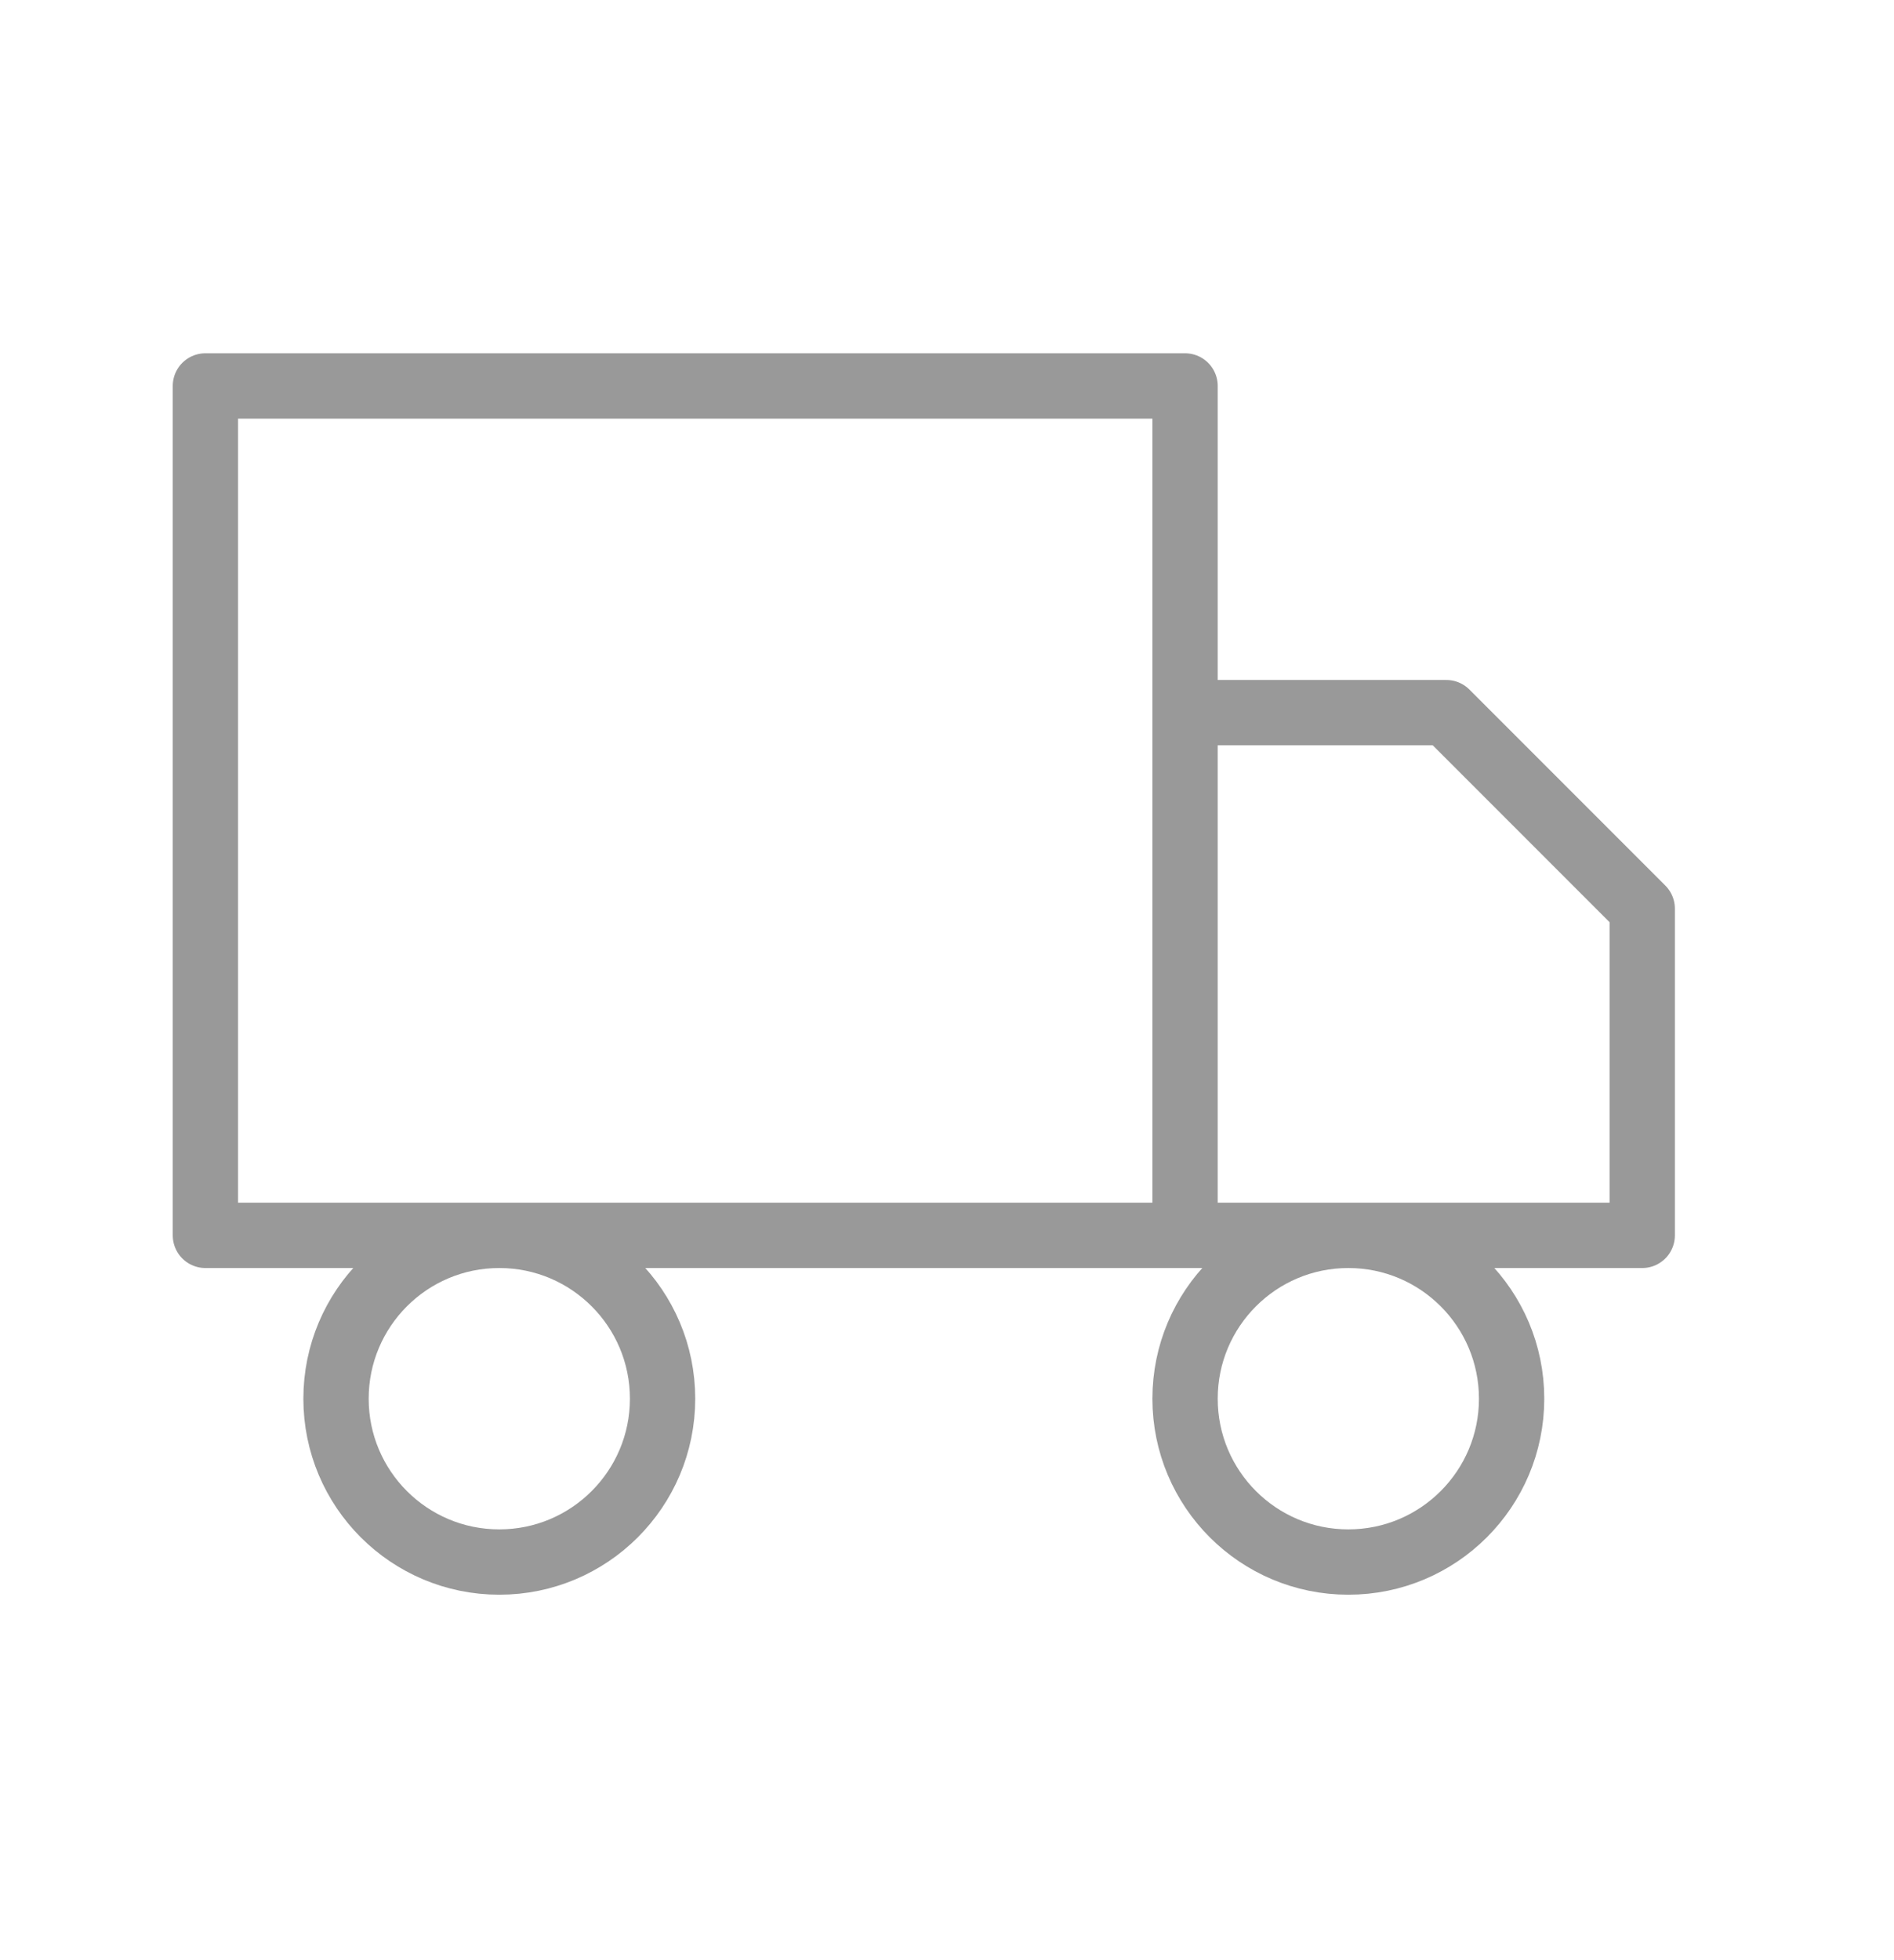 <svg width="29" height="30" viewBox="0 0 29 30" fill="none" xmlns="http://www.w3.org/2000/svg">
<path d="M18.145 18.907V5.907H3.145V18.907H18.145ZM18.145 18.907H25.145V13.907L22.145 10.907H18.145V18.907ZM10.145 21.407C10.145 22.788 9.025 23.907 7.645 23.907C6.264 23.907 5.145 22.788 5.145 21.407C5.145 20.026 6.264 18.907 7.645 18.907C9.025 18.907 10.145 20.026 10.145 21.407ZM23.145 21.407C23.145 22.788 22.025 23.907 20.645 23.907C19.264 23.907 18.145 22.788 18.145 21.407C18.145 20.026 19.264 18.907 20.645 18.907C22.025 18.907 23.145 20.026 23.145 21.407Z" stroke="#999999" stroke-linecap="round" stroke-linejoin="round"/>
</svg>
